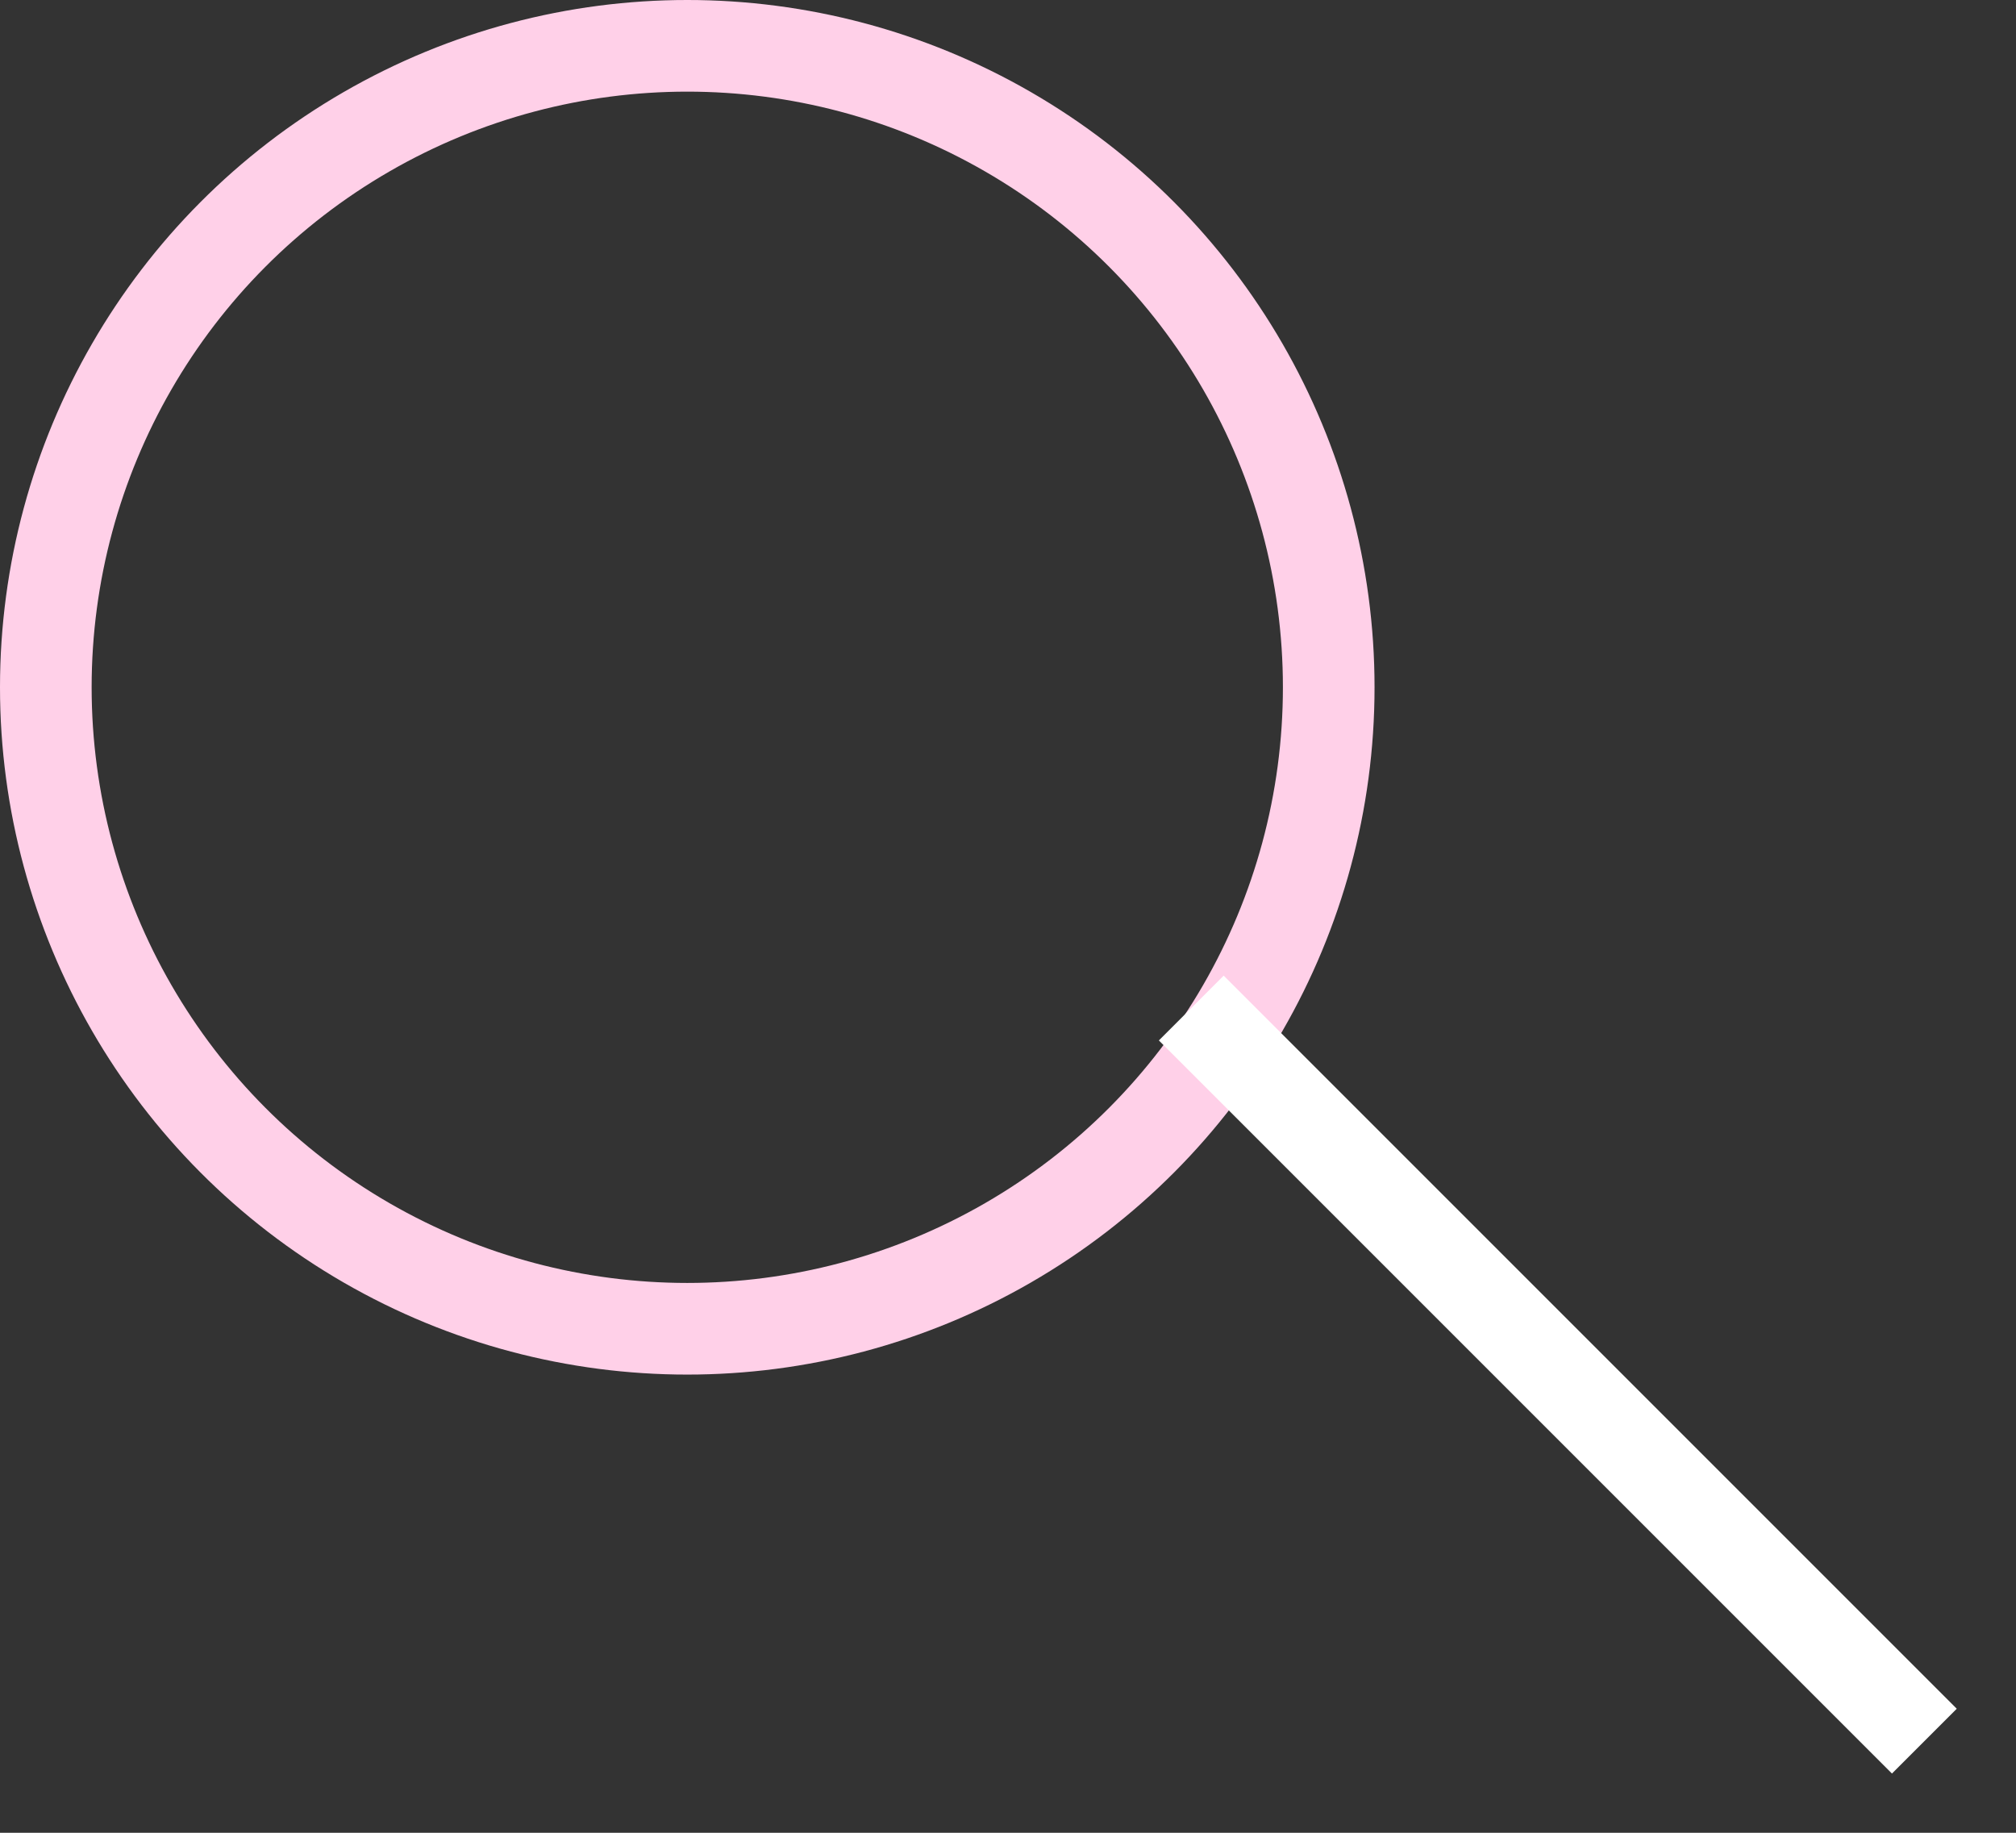 <svg width="22" height="20" viewBox="0 0 22 20" fill="none" xmlns="http://www.w3.org/2000/svg">
<rect x="0" y="0" width="22" height="20" fill="#333333" stroke="none"/>
<circle cx="7.5" cy="7.5" r="7" stroke="#FFD0E8"/>
<path d="M13 11L21 19" stroke="white"/>
</svg>
